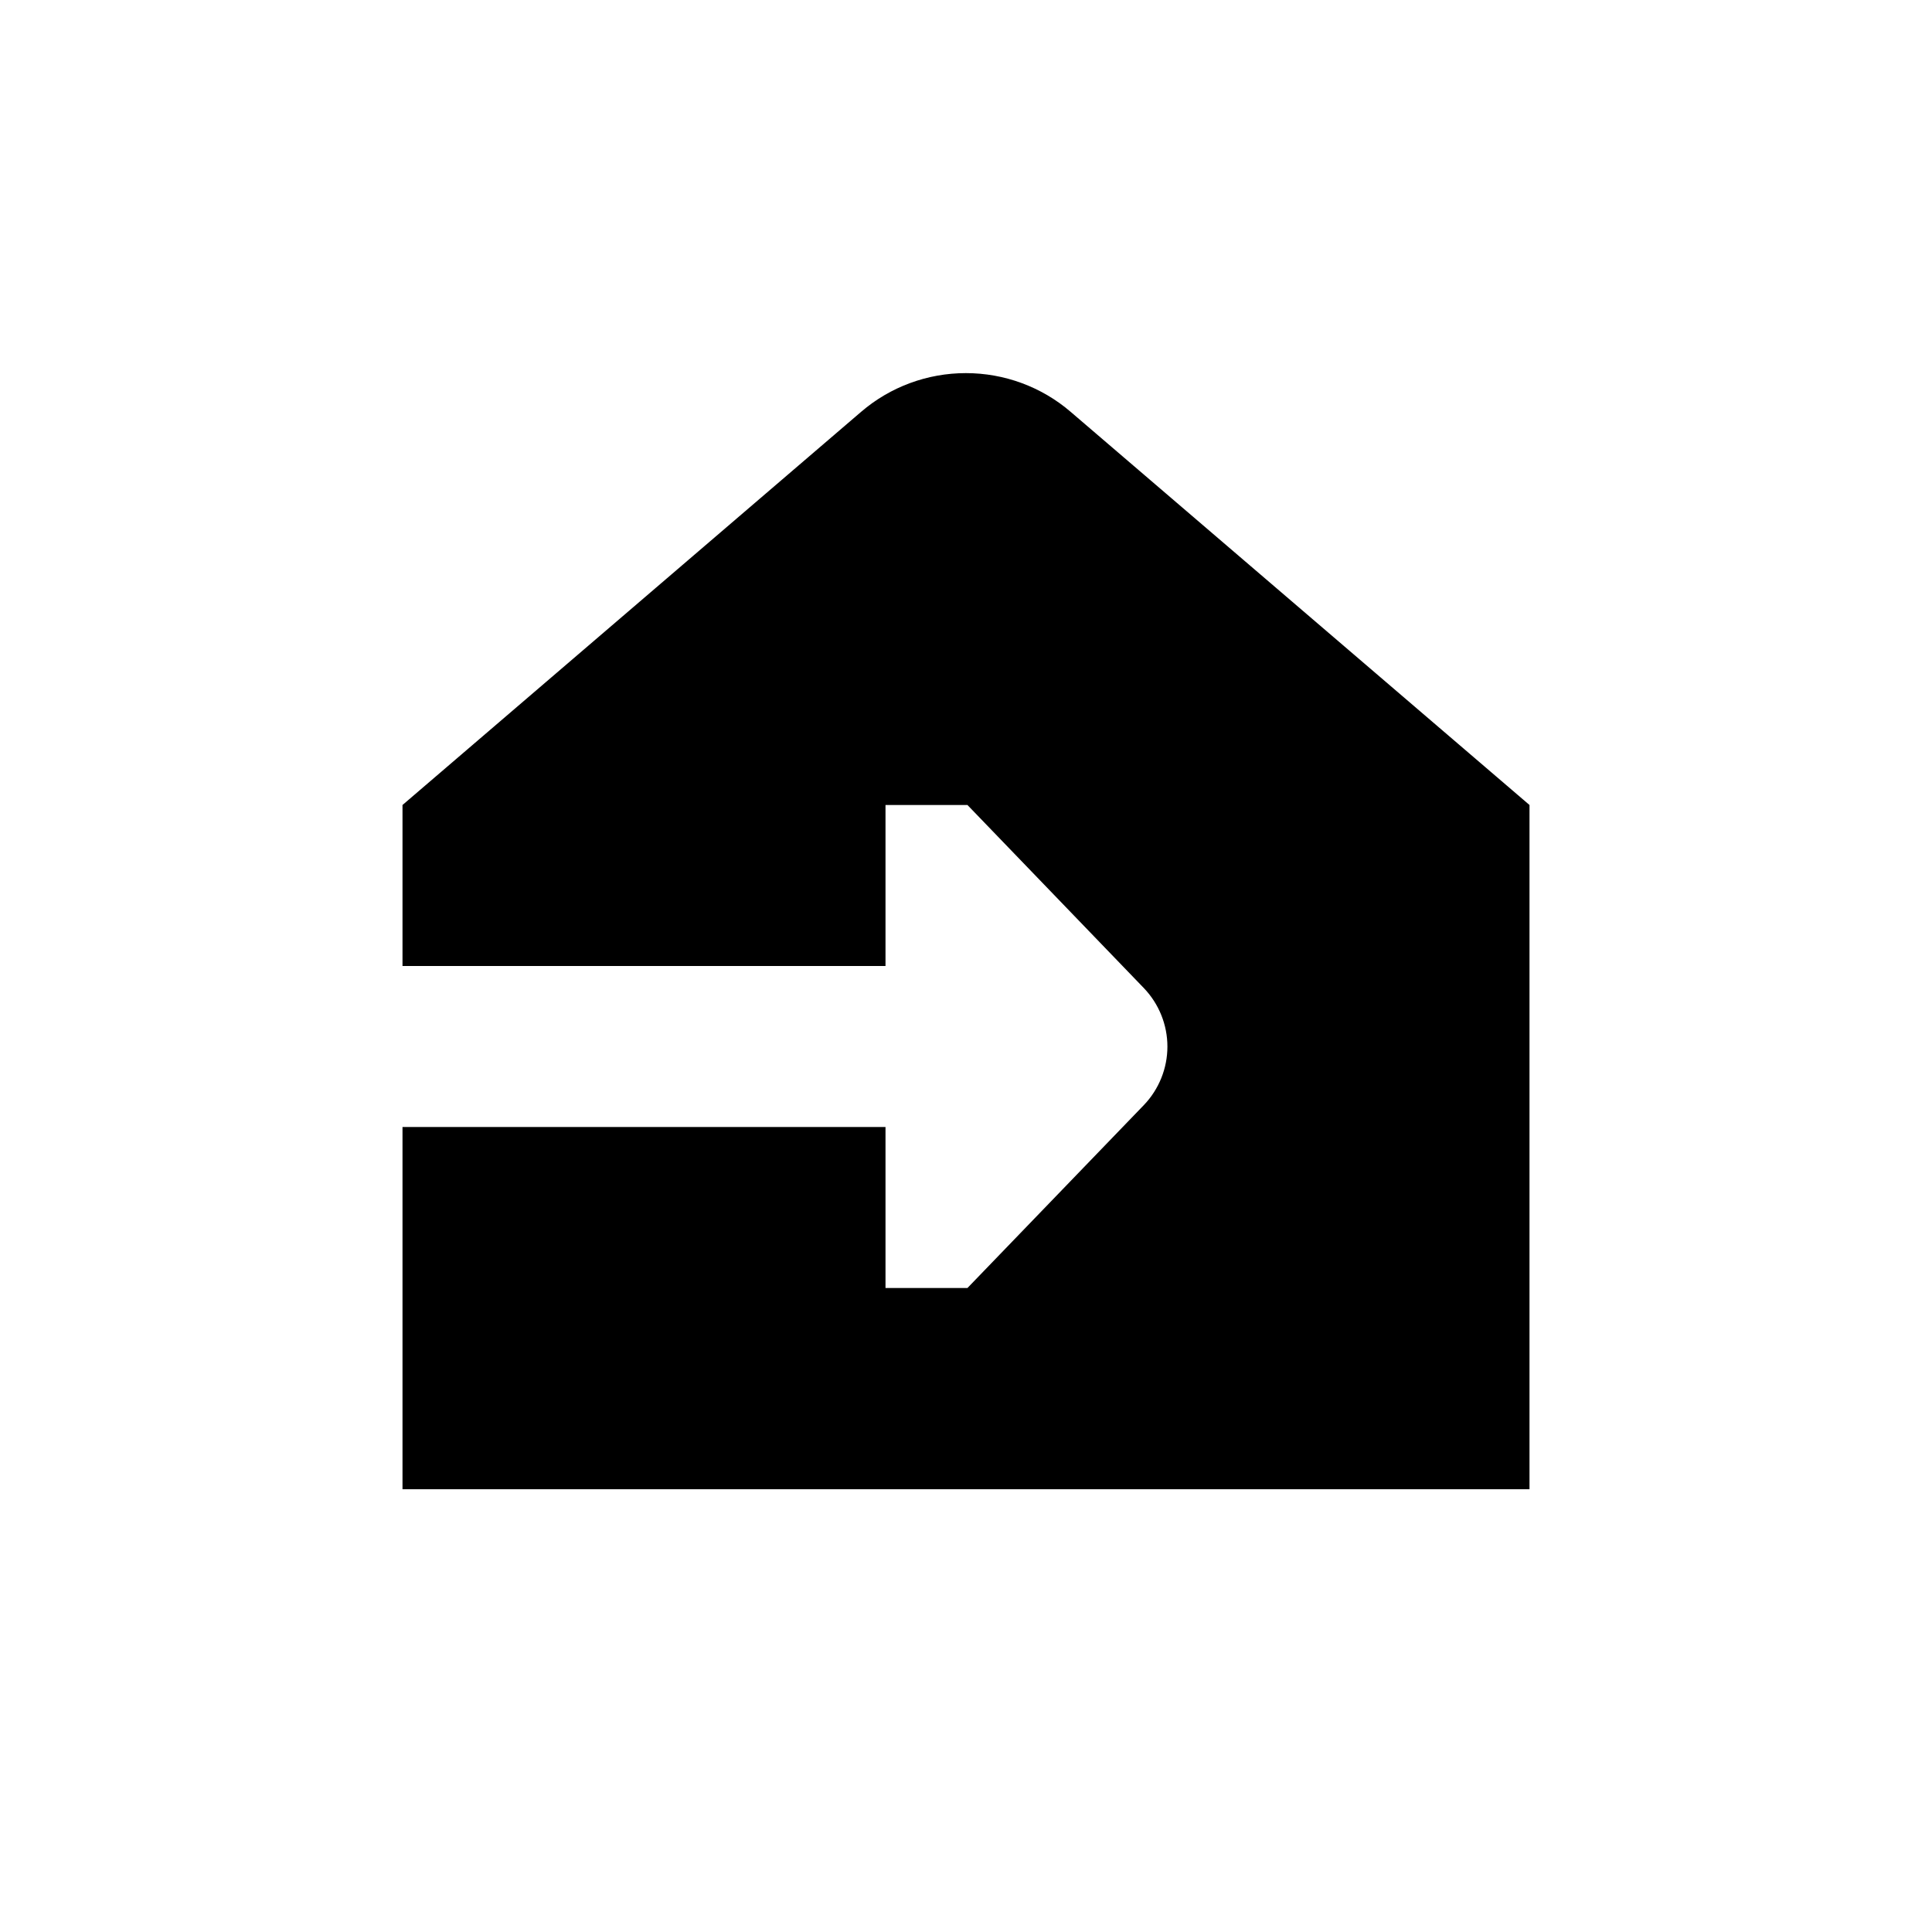 <svg xmlns="http://www.w3.org/2000/svg" width="1.5em" height="1.5em" fill="none" viewBox="0 0 24 24"><path fill="currentColor" d="M13.3 5.116C12.938 4.805 12.476 4.635 11.998 4.635C11.521 4.635 11.059 4.805 10.697 5.116L5 10V12H11V10H12.018L14.211 12.276C14.397 12.471 14.502 12.731 14.502 13.001C14.502 13.271 14.397 13.531 14.211 13.726L12.018 16H11V14H5V18.5H19V10L13.3 5.116Z"/></svg>